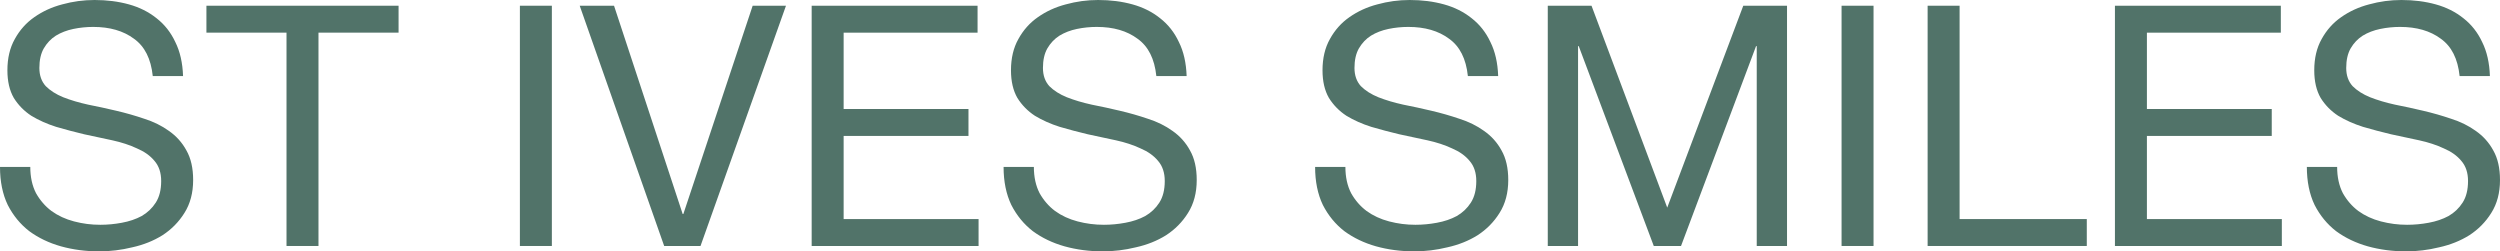 <?xml version="1.0" encoding="UTF-8" standalone="no"?>
<svg
   width="297.179"
   height="29.88"
   viewBox="0 0 297.179 29.88"
   version="1.1"
   id="svg3263"
   sodipodi:docname="logo.svg"
   inkscape:version="1.1.2 (b8e25be8, 2022-02-05)"
   xmlns:inkscape="http://www.inkscape.org/namespaces/inkscape"
   xmlns:sodipodi="http://sodipodi.sourceforge.net/DTD/sodipodi-0.dtd"
   xmlns="http://www.w3.org/2000/svg"
   xmlns:svg="http://www.w3.org/2000/svg"
   xmlns:rdf="http://www.w3.org/1999/02/22-rdf-syntax-ns#"
   xmlns:cc="http://creativecommons.org/ns#"
   xmlns:dc="http://purl.org/dc/elements/1.1/">
  <sodipodi:namedview
     id="namedview3265"
     pagecolor="#ffffff"
     bordercolor="#666666"
     borderopacity="1.0"
     inkscape:pageshadow="2"
     inkscape:pageopacity="0.0"
     inkscape:pagecheckerboard="0"
     showgrid="false"
     fit-margin-top="0"
     fit-margin-left="0"
     fit-margin-right="0"
     fit-margin-bottom="0"
     inkscape:zoom="2.4616316"
     inkscape:cx="157.41592"
     inkscape:cy="32.701887"
     inkscape:window-width="1296"
     inkscape:window-height="767"
     inkscape:window-x="294"
     inkscape:window-y="40"
     inkscape:window-maximized="0"
     inkscape:current-layer="svg3263" />
  <!-- Generator: Sketch 51.3 (57544) - http://www.bohemiancoding.com/sketch -->
  <title
     id="title3253">logo</title>
  <desc
     id="desc3255">Created with Sketch.</desc>
  <defs
     id="defs3257" />
  <g
     aria-label="ST IVES SMILES"
     transform="translate(-180.671,-162.921)"
     id="text3170"
     style="font-size:40px;line-height:1.25;word-spacing:0px;white-space:pre;shape-inside:url(#rect3172);fill:#517369;fill-opacity:1"
     inkscape:export-filename="/Users/tomasbeuzen/text3170.png"
     inkscape:export-xdpi="300"
     inkscape:export-ydpi="300">
    <path
       d="m 198.831,171.961 h 3.6 q -0.08,-2.36 -0.92,-4.04 -0.8,-1.72 -2.24,-2.84 -1.4,-1.12 -3.28,-1.64 -1.88,-0.52 -4.08,-0.52 -1.96,0 -3.84,0.52 -1.84,0.48 -3.32,1.52 -1.44,1 -2.32,2.6 -0.88,1.56 -0.88,3.72 0,1.96 0.76,3.28 0.8,1.28 2.08,2.12 1.32,0.8 2.96,1.32 1.64,0.48 3.32,0.88 1.72,0.36 3.36,0.72 1.64,0.36 2.92,0.96 1.32,0.56 2.08,1.48 0.8,0.92 0.8,2.4 0,1.56 -0.64,2.56 -0.64,1 -1.68,1.6 -1.04,0.56 -2.36,0.8 -1.28,0.24 -2.56,0.24 -1.6,0 -3.12,-0.4 -1.52,-0.4 -2.68,-1.24 -1.12,-0.84 -1.84,-2.12 -0.68,-1.32 -0.68,-3.12 h -3.6 q 0,2.6 0.92,4.52 0.96,1.88 2.56,3.12 1.64,1.2 3.76,1.8 2.16,0.6 4.56,0.6 1.96,0 3.92,-0.48 2,-0.44 3.6,-1.44 1.6,-1.04 2.6,-2.64 1.04,-1.64 1.04,-3.92 0,-2.12 -0.8,-3.52 -0.76,-1.4 -2.08,-2.32 -1.28,-0.92 -2.92,-1.44 -1.64,-0.56 -3.36,-0.96 -1.68,-0.4 -3.32,-0.72 -1.64,-0.36 -2.96,-0.88 -1.28,-0.52 -2.08,-1.32 -0.76,-0.84 -0.76,-2.16 0,-1.4 0.52,-2.32 0.56,-0.96 1.44,-1.52 0.92,-0.56 2.08,-0.8 1.16,-0.24 2.36,-0.24 2.96,0 4.84,1.4 1.92,1.36 2.24,4.44 z"
       style="font-family:'Helvetica Neue';-inkscape-font-specification:'Helvetica Neue';fill:#517369;fill-opacity:1"
       id="path3174" />
    <path
       d="m 214.729,166.801 v 25.36 h 3.8 v -25.36 h 9.52 v -3.2 h -22.84 v 3.2 z"
       style="font-family:'Helvetica Neue';-inkscape-font-specification:'Helvetica Neue';fill:#517369;fill-opacity:1"
       id="path3176" />
    <path
       d="m 242.471,163.601 v 28.56 h 3.8 v -28.56 z"
       style="font-family:'Helvetica Neue';-inkscape-font-specification:'Helvetica Neue';fill:#517369;fill-opacity:1"
       id="path3178" />
    <path
       d="m 263.942,192.161 10.16,-28.56 h -3.96 l -8.24,24.76 h -0.08 l -8.16,-24.76 h -4.08 l 10.04,28.56 z"
       style="font-family:'Helvetica Neue';-inkscape-font-specification:'Helvetica Neue';fill:#517369;fill-opacity:1"
       id="path3180" />
    <path
       d="m 277.155,163.601 v 28.56 h 19.84 v -3.2 h -16.04 v -9.88 h 14.84 v -3.2 h -14.84 v -9.08 h 15.92 v -3.2 z"
       style="font-family:'Helvetica Neue';-inkscape-font-specification:'Helvetica Neue';fill:#517369;fill-opacity:1"
       id="path3182" />
    <path
       d="m 318.128,171.961 h 3.6 q -0.08,-2.36 -0.92,-4.04 -0.8,-1.72 -2.24,-2.84 -1.4,-1.12 -3.28,-1.64 -1.88,-0.52 -4.08,-0.52 -1.96,0 -3.84,0.52 -1.84,0.48 -3.32,1.52 -1.44,1 -2.32,2.6 -0.88,1.56 -0.88,3.72 0,1.96 0.76,3.28 0.8,1.28 2.08,2.12 1.32,0.8 2.96,1.32 1.64,0.48 3.32,0.88 1.72,0.36 3.36,0.72 1.64,0.36 2.92,0.96 1.32,0.56 2.08,1.48 0.8,0.92 0.8,2.4 0,1.56 -0.64,2.56 -0.64,1 -1.68,1.6 -1.04,0.56 -2.36,0.8 -1.28,0.24 -2.56,0.24 -1.6,0 -3.12,-0.4 -1.52,-0.4 -2.68,-1.24 -1.12,-0.84 -1.84,-2.12 -0.68,-1.32 -0.68,-3.12 h -3.6 q 0,2.6 0.92,4.52 0.96,1.88 2.56,3.12 1.64,1.2 3.76,1.8 2.16,0.6 4.56,0.6 1.96,0 3.92,-0.48 2,-0.44 3.6,-1.44 1.6,-1.04 2.6,-2.64 1.04,-1.64 1.04,-3.92 0,-2.12 -0.8,-3.52 -0.76,-1.4 -2.08,-2.32 -1.28,-0.92 -2.92,-1.44 -1.64,-0.56 -3.36,-0.96 -1.68,-0.4 -3.32,-0.72 -1.64,-0.36 -2.96,-0.88 -1.28,-0.52 -2.08,-1.32 -0.76,-0.84 -0.76,-2.16 0,-1.4 0.52,-2.32 0.56,-0.96 1.44,-1.52 0.92,-0.56 2.08,-0.8 1.16,-0.24 2.36,-0.24 2.96,0 4.84,1.4 1.92,1.36 2.24,4.44 z"
       style="font-family:'Helvetica Neue';-inkscape-font-specification:'Helvetica Neue';fill:#517369;fill-opacity:1"
       id="path3184" />
    <path
       d="m 355.16,171.961 h 3.6 q -0.08,-2.36 -0.92,-4.04 -0.8,-1.72 -2.24,-2.84 -1.4,-1.12 -3.28,-1.64 -1.88,-0.52 -4.08,-0.52 -1.96,0 -3.84,0.52 -1.84,0.48 -3.32,1.52 -1.44,1 -2.32,2.6 -0.88,1.56 -0.88,3.72 0,1.96 0.76,3.28 0.8,1.28 2.08,2.12 1.32,0.8 2.96,1.32 1.64,0.48 3.32,0.88 1.72,0.36 3.36,0.72 1.64,0.36 2.92,0.96 1.32,0.56 2.08,1.48 0.8,0.92 0.8,2.4 0,1.56 -0.64,2.56 -0.64,1 -1.68,1.6 -1.04,0.56 -2.36,0.8 -1.28,0.24 -2.56,0.24 -1.6,0 -3.12,-0.4 -1.52,-0.4 -2.68,-1.24 -1.12,-0.84 -1.84,-2.12 -0.68,-1.32 -0.68,-3.12 h -3.6 q 0,2.6 0.92,4.52 0.96,1.88 2.56,3.12 1.64,1.2 3.76,1.8 2.16,0.6 4.56,0.6 1.96,0 3.92,-0.48 2,-0.44 3.6,-1.44 1.6,-1.04 2.6,-2.64 1.04,-1.64 1.04,-3.92 0,-2.12 -0.8,-3.52 -0.76,-1.4 -2.08,-2.32 -1.28,-0.92 -2.92,-1.44 -1.64,-0.56 -3.36,-0.96 -1.68,-0.4 -3.32,-0.72 -1.64,-0.36 -2.96,-0.88 -1.28,-0.52 -2.08,-1.32 -0.76,-0.84 -0.76,-2.16 0,-1.4 0.52,-2.32 0.56,-0.96 1.44,-1.52 0.92,-0.56 2.08,-0.8 1.16,-0.24 2.36,-0.24 2.96,0 4.84,1.4 1.92,1.36 2.24,4.44 z"
       style="font-family:'Helvetica Neue';-inkscape-font-specification:'Helvetica Neue';fill:#517369;fill-opacity:1"
       id="path3186" />
    <path
       d="m 364.657,163.601 v 28.56 h 3.6 v -23.76 h 0.08 l 8.92,23.76 h 3.24 l 8.92,-23.76 h 0.08 v 23.76 h 3.6 v -28.56 h -5.2 l -9.04,24 -9,-24 z"
       style="font-family:'Helvetica Neue';-inkscape-font-specification:'Helvetica Neue';fill:#517369;fill-opacity:1"
       id="path3188" />
    <path
       d="m 399.581,163.601 v 28.56 h 3.8 v -28.56 z"
       style="font-family:'Helvetica Neue';-inkscape-font-specification:'Helvetica Neue';fill:#517369;fill-opacity:1"
       id="path3190" />
    <path
       d="m 409.811,163.601 v 28.56 h 18.92 v -3.2 h -15.12 v -25.36 z"
       style="font-family:'Helvetica Neue';-inkscape-font-specification:'Helvetica Neue';fill:#517369;fill-opacity:1"
       id="path3192" />
    <path
       d="m 432.077,163.601 v 28.56 h 19.84 v -3.2 h -16.04 v -9.88 h 14.84 v -3.2 h -14.84 v -9.08 h 15.92 v -3.2 z"
       style="font-family:'Helvetica Neue';-inkscape-font-specification:'Helvetica Neue';fill:#517369;fill-opacity:1"
       id="path3194" />
    <path
       d="m 473.05,171.961 h 3.6 q -0.08,-2.36 -0.92,-4.04 -0.8,-1.72 -2.24,-2.84 -1.4,-1.12 -3.28,-1.64 -1.88,-0.52 -4.08,-0.52 -1.96,0 -3.84,0.52 -1.84,0.48 -3.32,1.52 -1.44,1 -2.32,2.6 -0.88,1.56 -0.88,3.72 0,1.96 0.76,3.28 0.8,1.28 2.08,2.12 1.32,0.8 2.96,1.32 1.64,0.48 3.32,0.88 1.72,0.36 3.36,0.72 1.64,0.36 2.92,0.96 1.32,0.56 2.08,1.48 0.8,0.92 0.8,2.4 0,1.56 -0.64,2.56 -0.64,1 -1.68,1.6 -1.04,0.56 -2.36,0.8 -1.28,0.24 -2.56,0.24 -1.6,0 -3.12,-0.4 -1.52,-0.4 -2.68,-1.24 -1.12,-0.84 -1.84,-2.12 -0.68,-1.32 -0.68,-3.12 h -3.6 q 0,2.6 0.92,4.52 0.96,1.88 2.56,3.12 1.64,1.2 3.76,1.8 2.16,0.6 4.56,0.6 1.96,0 3.92,-0.48 2,-0.44 3.6,-1.44 1.6,-1.04 2.6,-2.64 1.04,-1.64 1.04,-3.92 0,-2.12 -0.8,-3.52 -0.76,-1.4 -2.08,-2.32 -1.28,-0.92 -2.92,-1.44 -1.64,-0.56 -3.36,-0.96 -1.68,-0.4 -3.32,-0.72 -1.64,-0.36 -2.96,-0.88 -1.28,-0.52 -2.08,-1.32 -0.76,-0.84 -0.76,-2.16 0,-1.4 0.52,-2.32 0.56,-0.96 1.44,-1.52 0.92,-0.56 2.08,-0.8 1.16,-0.24 2.36,-0.24 2.96,0 4.84,1.4 1.92,1.36 2.24,4.44 z"
       style="font-family:'Helvetica Neue';-inkscape-font-specification:'Helvetica Neue';fill:#517369;fill-opacity:1"
       id="path3196" />
  </g>
</svg>
